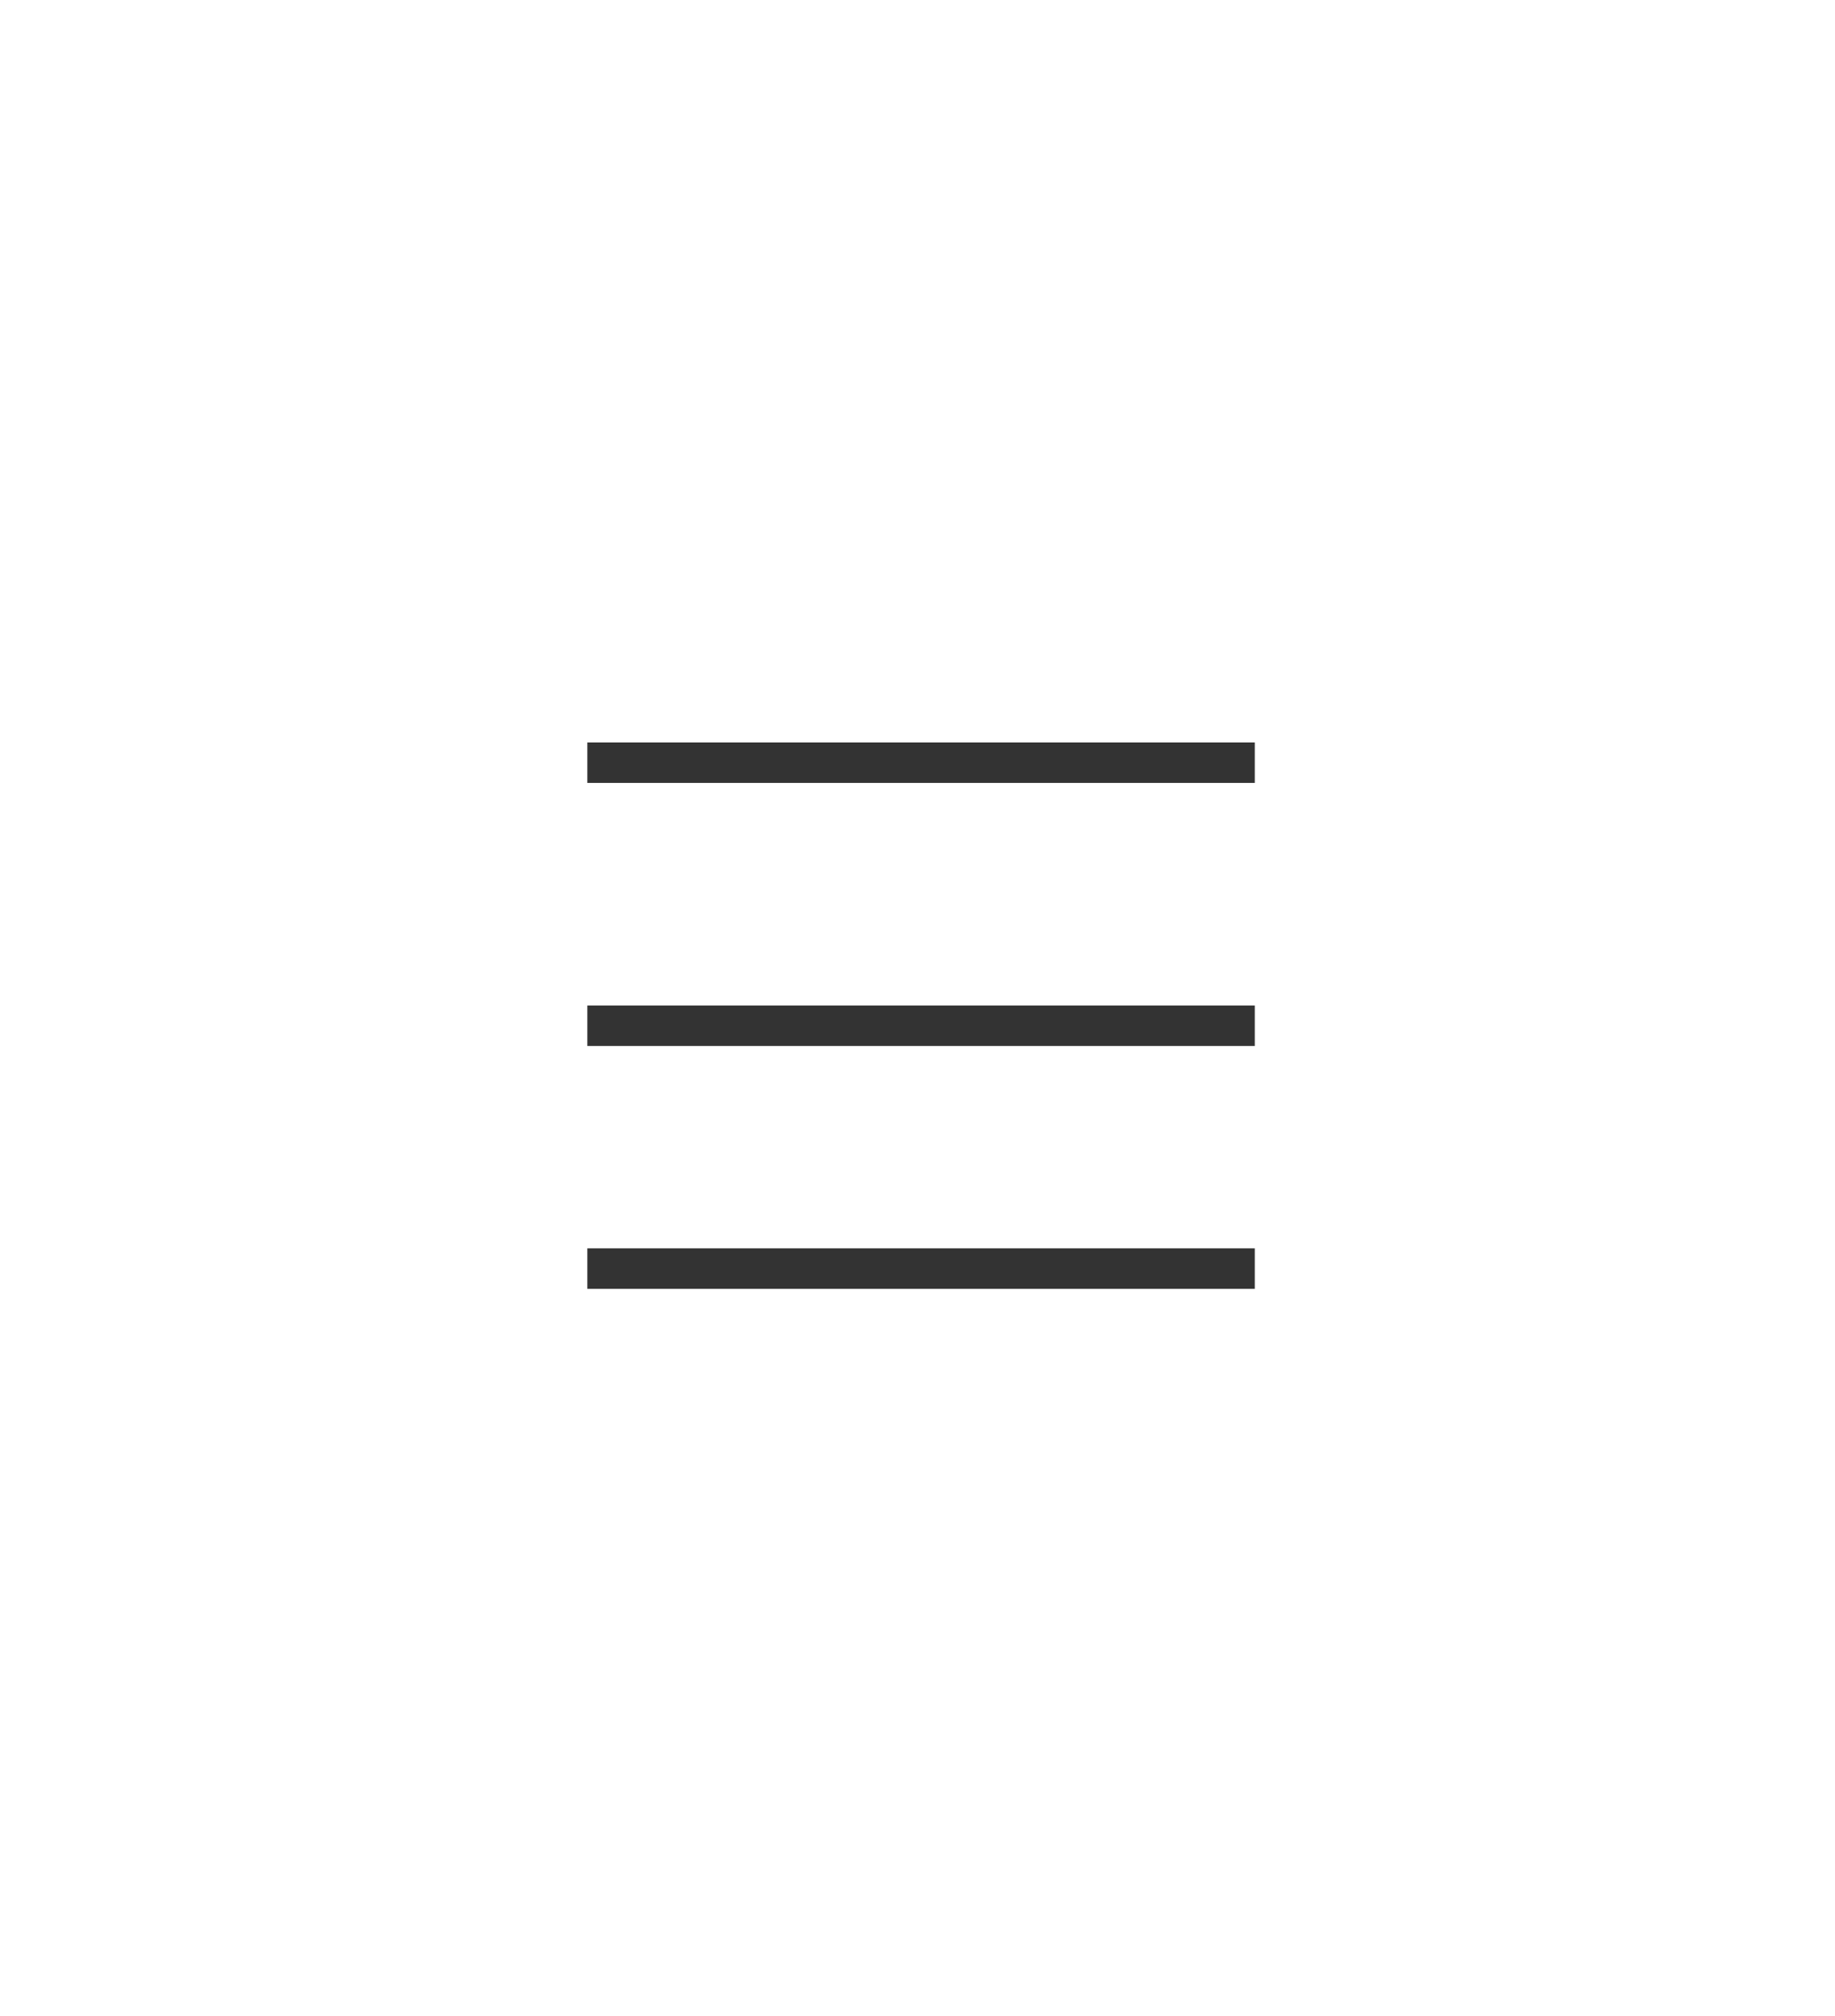 <?xml version="1.0" encoding="utf-8"?>
<!-- Generator: Adobe Illustrator 16.0.0, SVG Export Plug-In . SVG Version: 6.00 Build 0)  -->
<!DOCTYPE svg PUBLIC "-//W3C//DTD SVG 1.1//EN" "http://www.w3.org/Graphics/SVG/1.1/DTD/svg11.dtd">
<svg version="1.1" id="Layer_1" xmlns="http://www.w3.org/2000/svg" xmlns:xlink="http://www.w3.org/1999/xlink" x="0px" y="0px"
	 width="90.729px" height="99.627px" viewBox="0 0 90.729 99.627" enable-background="new 0 0 90.729 99.627" xml:space="preserve">
<g>
	<line fill="none" stroke="#333333" stroke-width="2" stroke-miterlimit="10" x1="62.041" y1="37.687" x2="29.041" y2="37.687"/>
	<line fill="none" stroke="#333333" stroke-width="2" stroke-miterlimit="10" x1="62.041" y1="50.687" x2="29.041" y2="50.687"/>
	<line fill="none" stroke="#333333" stroke-width="2" stroke-miterlimit="10" x1="62.041" y1="62.687" x2="29.041" y2="62.687"/>
</g>
</svg>
